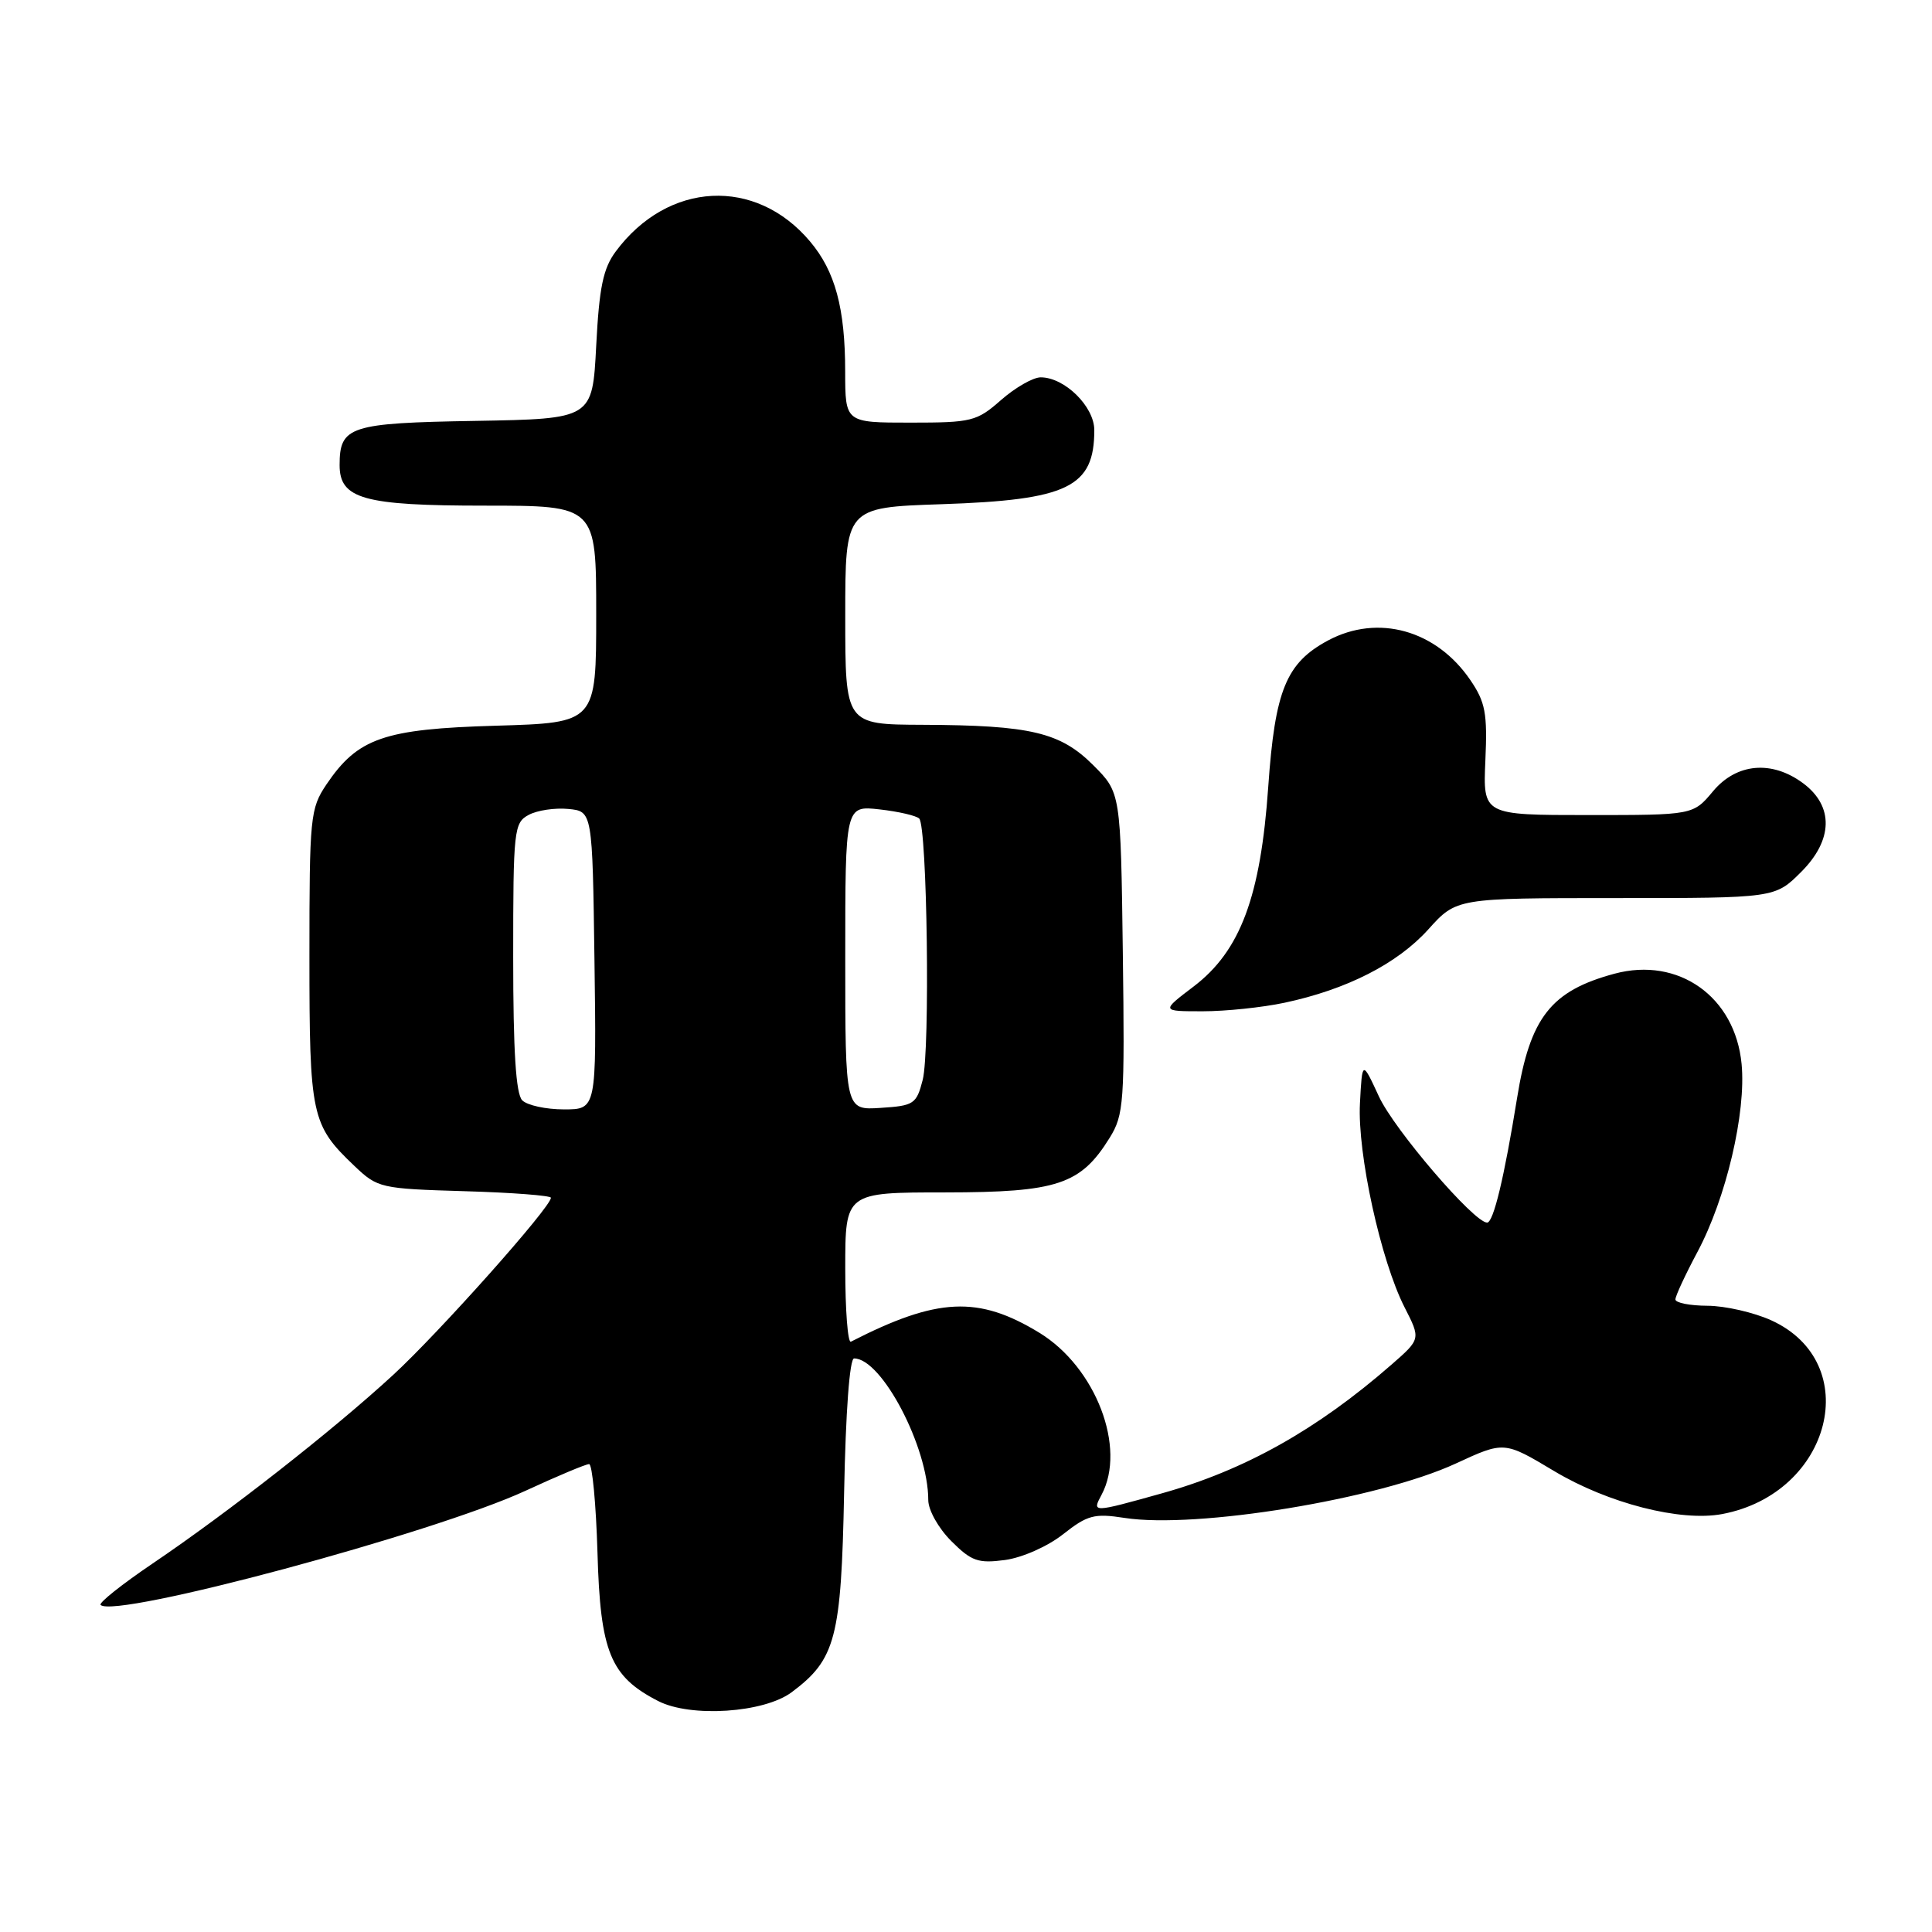 <?xml version="1.0" encoding="UTF-8" standalone="no"?>
<!DOCTYPE svg PUBLIC "-//W3C//DTD SVG 1.1//EN" "http://www.w3.org/Graphics/SVG/1.1/DTD/svg11.dtd" >
<svg xmlns="http://www.w3.org/2000/svg" xmlns:xlink="http://www.w3.org/1999/xlink" version="1.1" viewBox="0 0 256 256">
 <g >
 <path fill="currentColor"
d=" M 104.90 224.23 C 110.73 219.88 111.47 217.07 111.85 197.75 C 112.06 187.06 112.58 180.00 113.17 180.00 C 116.84 180.00 123.00 191.77 123.00 198.76 C 123.00 200.10 124.35 202.50 126.05 204.20 C 128.72 206.87 129.60 207.18 133.16 206.71 C 135.45 206.40 138.80 204.92 140.86 203.30 C 144.09 200.75 145.00 200.51 149.00 201.13 C 158.52 202.61 182.68 198.65 192.91 193.92 C 199.31 190.96 199.31 190.96 205.91 194.91 C 213.07 199.20 222.68 201.66 228.20 200.62 C 242.71 197.88 247.08 180.57 234.68 174.94 C 232.38 173.90 228.59 173.03 226.25 173.02 C 223.91 173.01 222.00 172.63 222.00 172.18 C 222.00 171.73 223.31 168.91 224.90 165.93 C 228.72 158.79 231.39 147.44 230.77 140.98 C 229.92 132.07 222.41 126.74 213.93 129.02 C 205.50 131.29 202.74 134.82 201.02 145.50 C 199.32 156.02 197.89 162.00 197.05 162.00 C 195.31 162.00 184.73 149.67 182.71 145.28 C 180.50 140.50 180.50 140.50 180.20 146.20 C 179.85 152.85 182.96 167.04 186.11 173.22 C 188.26 177.43 188.26 177.43 184.38 180.82 C 174.52 189.43 164.91 194.82 153.94 197.88 C 144.71 200.46 144.68 200.46 145.96 198.07 C 149.29 191.85 145.20 181.18 137.74 176.61 C 129.64 171.66 124.21 171.91 112.75 177.78 C 112.34 177.99 112.00 173.63 112.00 168.08 C 112.00 158.00 112.00 158.00 125.25 158.00 C 140.11 157.99 143.19 156.97 147.04 150.76 C 148.92 147.72 149.04 146.09 148.78 126.26 C 148.50 105.03 148.50 105.03 144.87 101.40 C 140.50 97.03 136.58 96.10 122.25 96.04 C 112.00 96.00 112.00 96.00 112.00 81.62 C 112.00 67.24 112.00 67.24 124.75 66.81 C 141.52 66.25 145.00 64.56 145.00 56.99 C 145.00 53.87 141.07 50.00 137.90 50.00 C 136.89 50.00 134.53 51.35 132.65 53.00 C 129.42 55.84 128.77 56.00 120.62 56.00 C 112.00 56.00 112.00 56.00 111.99 49.25 C 111.99 40.85 110.67 35.95 107.34 32.00 C 100.13 23.42 88.50 24.02 81.59 33.32 C 79.92 35.57 79.40 38.07 79.00 45.82 C 78.50 55.50 78.50 55.50 63.00 55.77 C 46.32 56.05 45.00 56.48 45.00 61.63 C 45.00 66.11 48.18 67.00 64.22 67.00 C 79.00 67.00 79.00 67.00 79.00 81.38 C 79.00 95.77 79.00 95.77 65.73 96.16 C 50.86 96.59 47.41 97.79 43.25 103.95 C 41.11 107.14 41.00 108.22 41.00 126.70 C 41.00 147.88 41.25 149.06 46.97 154.50 C 50.04 157.42 50.42 157.51 61.56 157.84 C 67.85 158.02 73.00 158.42 73.00 158.71 C 73.00 159.95 58.22 176.54 52.10 182.18 C 44.20 189.46 30.26 200.39 20.17 207.21 C 16.14 209.94 13.06 212.39 13.33 212.66 C 15.19 214.52 57.41 203.18 69.62 197.54 C 73.84 195.59 77.63 194.00 78.06 194.00 C 78.48 194.00 78.98 199.29 79.17 205.75 C 79.54 218.91 80.87 222.15 87.22 225.40 C 91.53 227.61 101.23 226.97 104.90 224.23 Z  M 170.20 132.87 C 178.47 131.11 185.16 127.69 189.25 123.16 C 192.99 119.00 192.99 119.00 214.10 119.00 C 235.20 119.00 235.20 119.00 238.67 115.53 C 242.90 111.30 243.00 106.82 238.93 103.79 C 234.78 100.70 230.10 101.12 226.99 104.84 C 224.35 108.00 224.35 108.00 210.43 108.00 C 196.50 108.00 196.50 108.00 196.82 100.75 C 197.10 94.50 196.82 93.03 194.82 90.10 C 190.30 83.48 182.59 81.33 175.98 84.86 C 170.42 87.84 168.94 91.46 168.05 104.24 C 167.04 118.81 164.36 126.00 158.17 130.71 C 153.84 134.00 153.84 134.00 159.37 134.00 C 162.41 134.00 167.29 133.49 170.20 132.87 Z  M 69.20 145.80 C 68.36 144.96 68.00 139.32 68.00 126.84 C 68.00 109.96 68.10 109.02 70.05 107.98 C 71.17 107.37 73.53 107.02 75.30 107.19 C 78.50 107.50 78.50 107.50 78.77 127.25 C 79.04 147.00 79.04 147.00 74.72 147.00 C 72.34 147.00 69.86 146.46 69.20 145.80 Z  M 112.00 126.92 C 112.00 106.74 112.00 106.74 116.55 107.25 C 119.05 107.53 121.41 108.08 121.80 108.46 C 122.86 109.52 123.26 139.22 122.26 143.10 C 121.44 146.29 121.10 146.52 116.69 146.80 C 112.00 147.11 112.00 147.11 112.00 126.92 Z "/>
</g>
</svg>